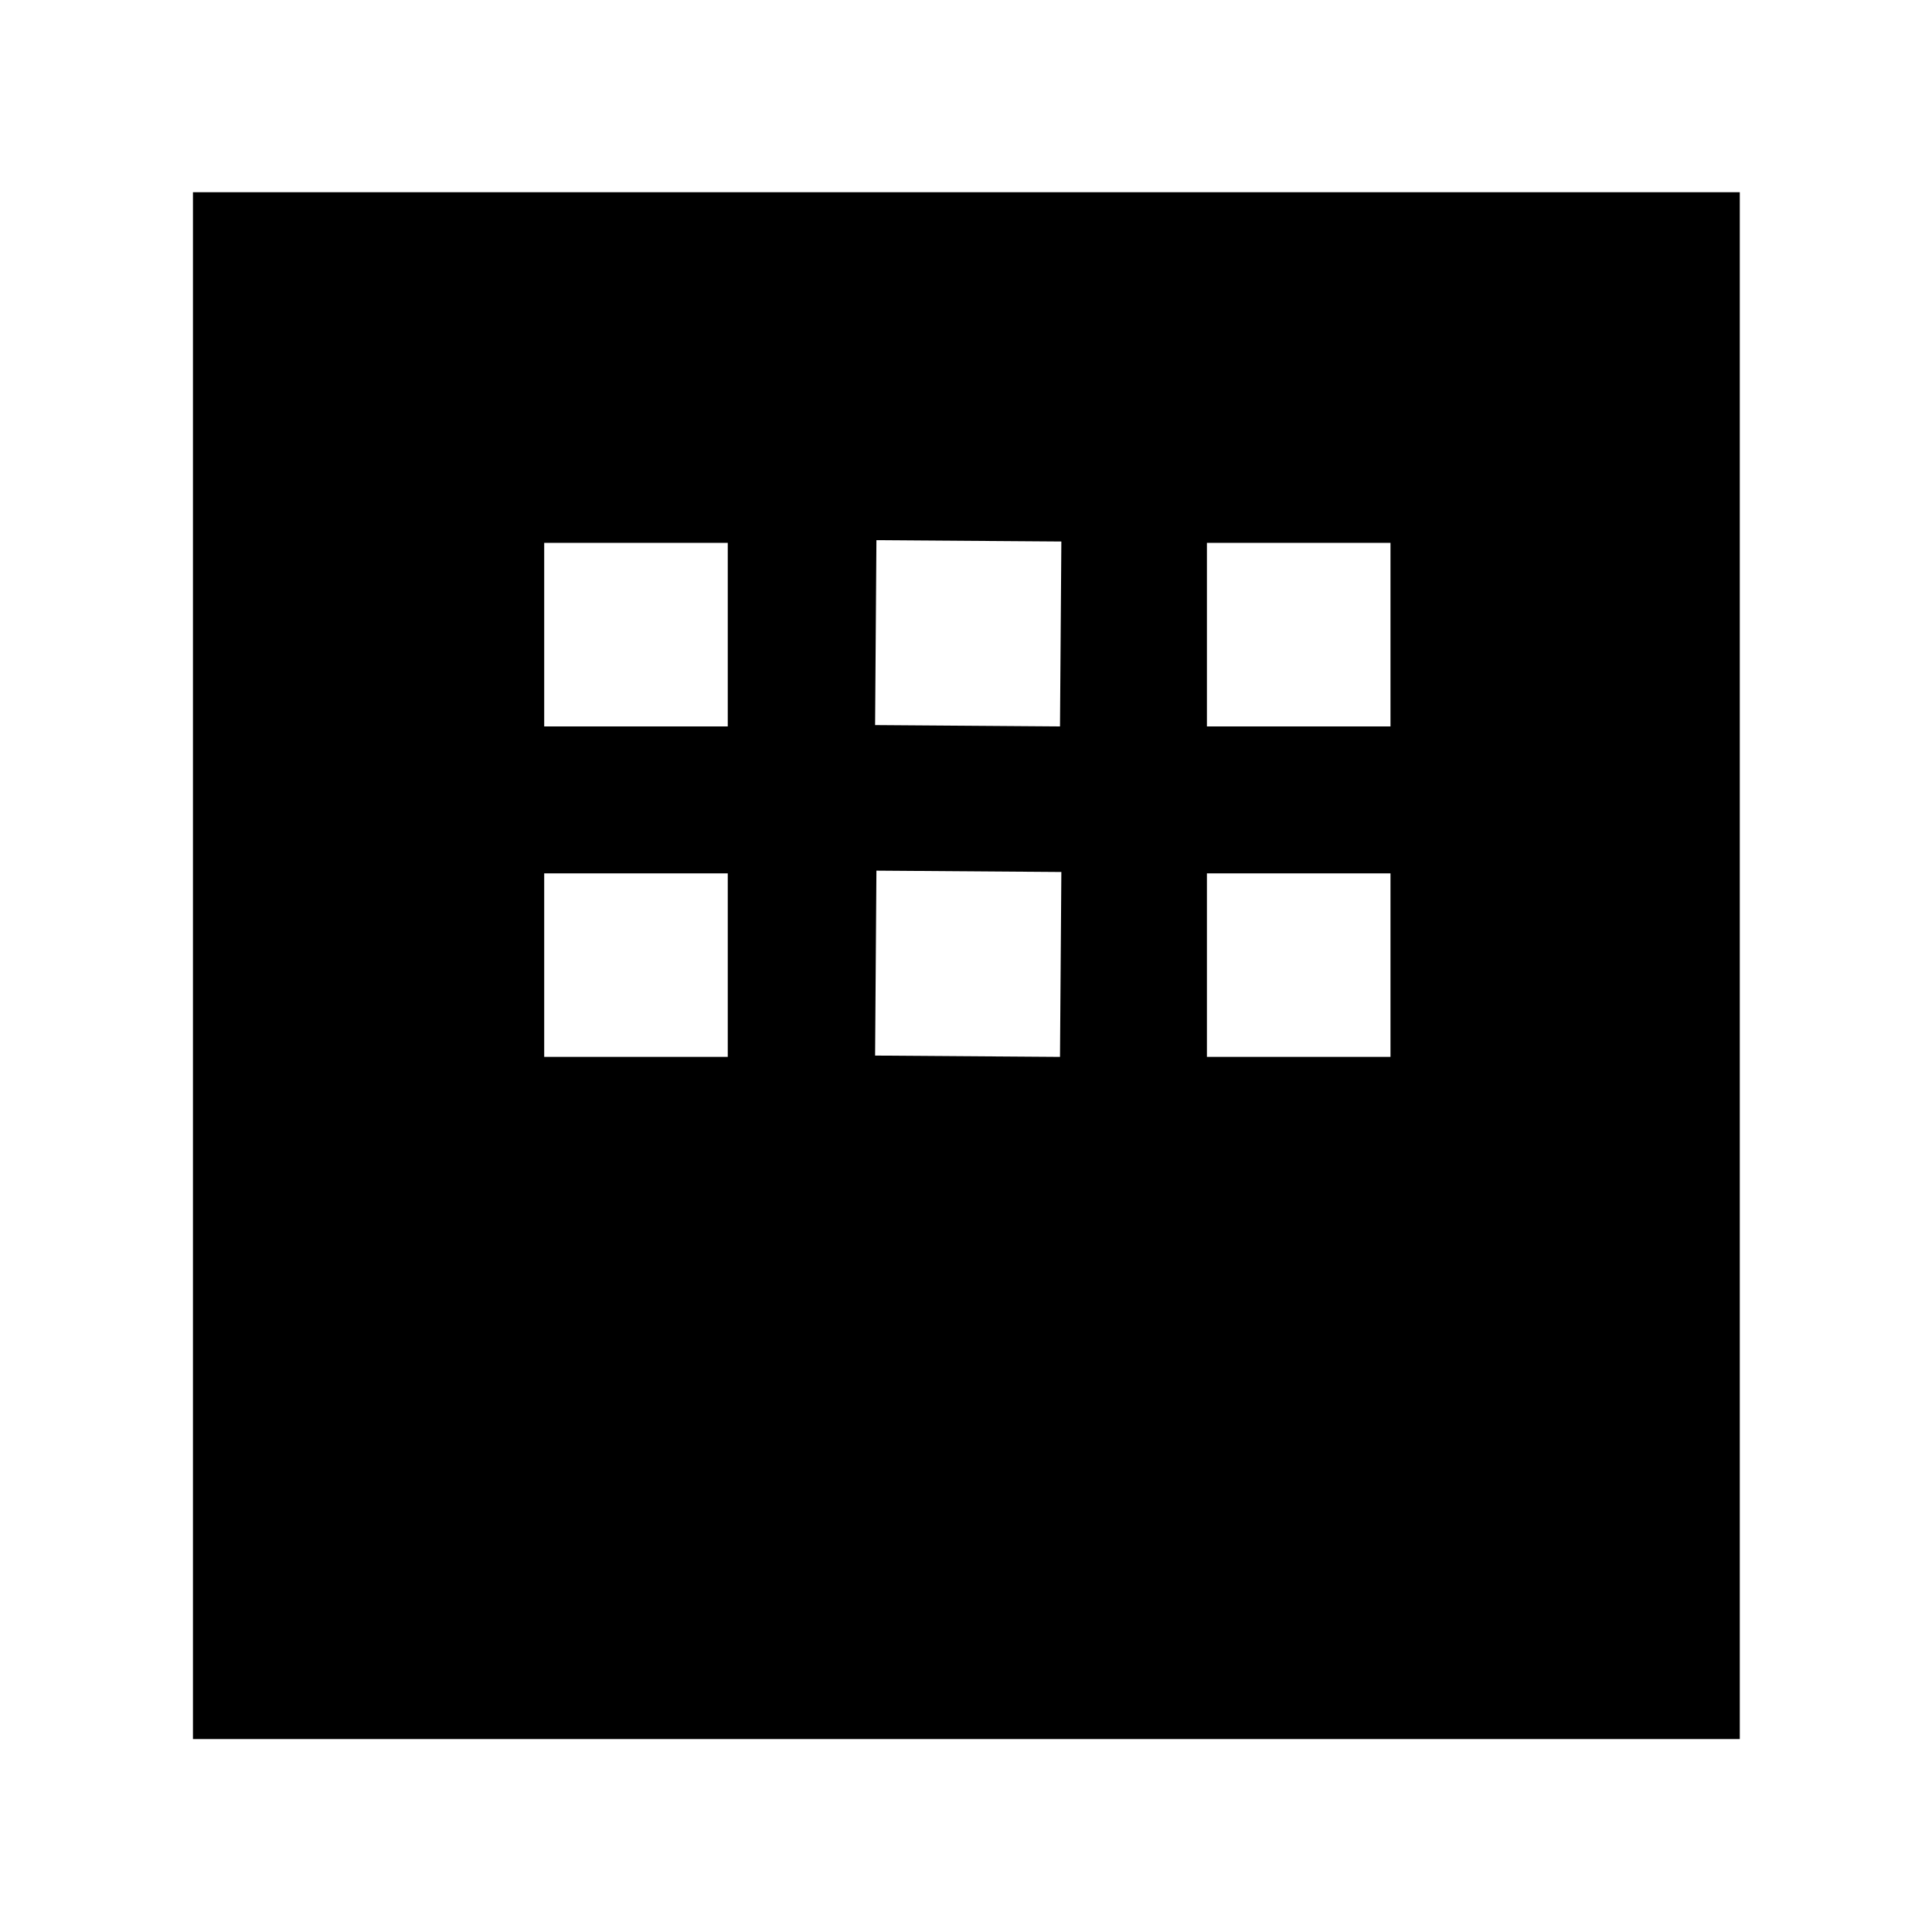 <svg xmlns="http://www.w3.org/2000/svg" height="40" viewBox="0 -960 960 960" width="40"><path d="M95.88-95.88v-768.61h768.61v768.61H95.88Zm174.53-503.16h91.21v-91.22h-91.21v91.22Zm164.42-.67 91.88.67.67-91.89-91.89-.66-.66 91.88Zm164.88.67h91.22v-91.22h-91.22v91.22Zm-329.3 164.21h91.21v-91.21h-91.21v91.21Zm164.42-.66 91.88.66.67-91.88-91.89-.67-.66 91.89Zm164.88.66h91.22v-91.21h-91.22v91.21Z"/></svg>